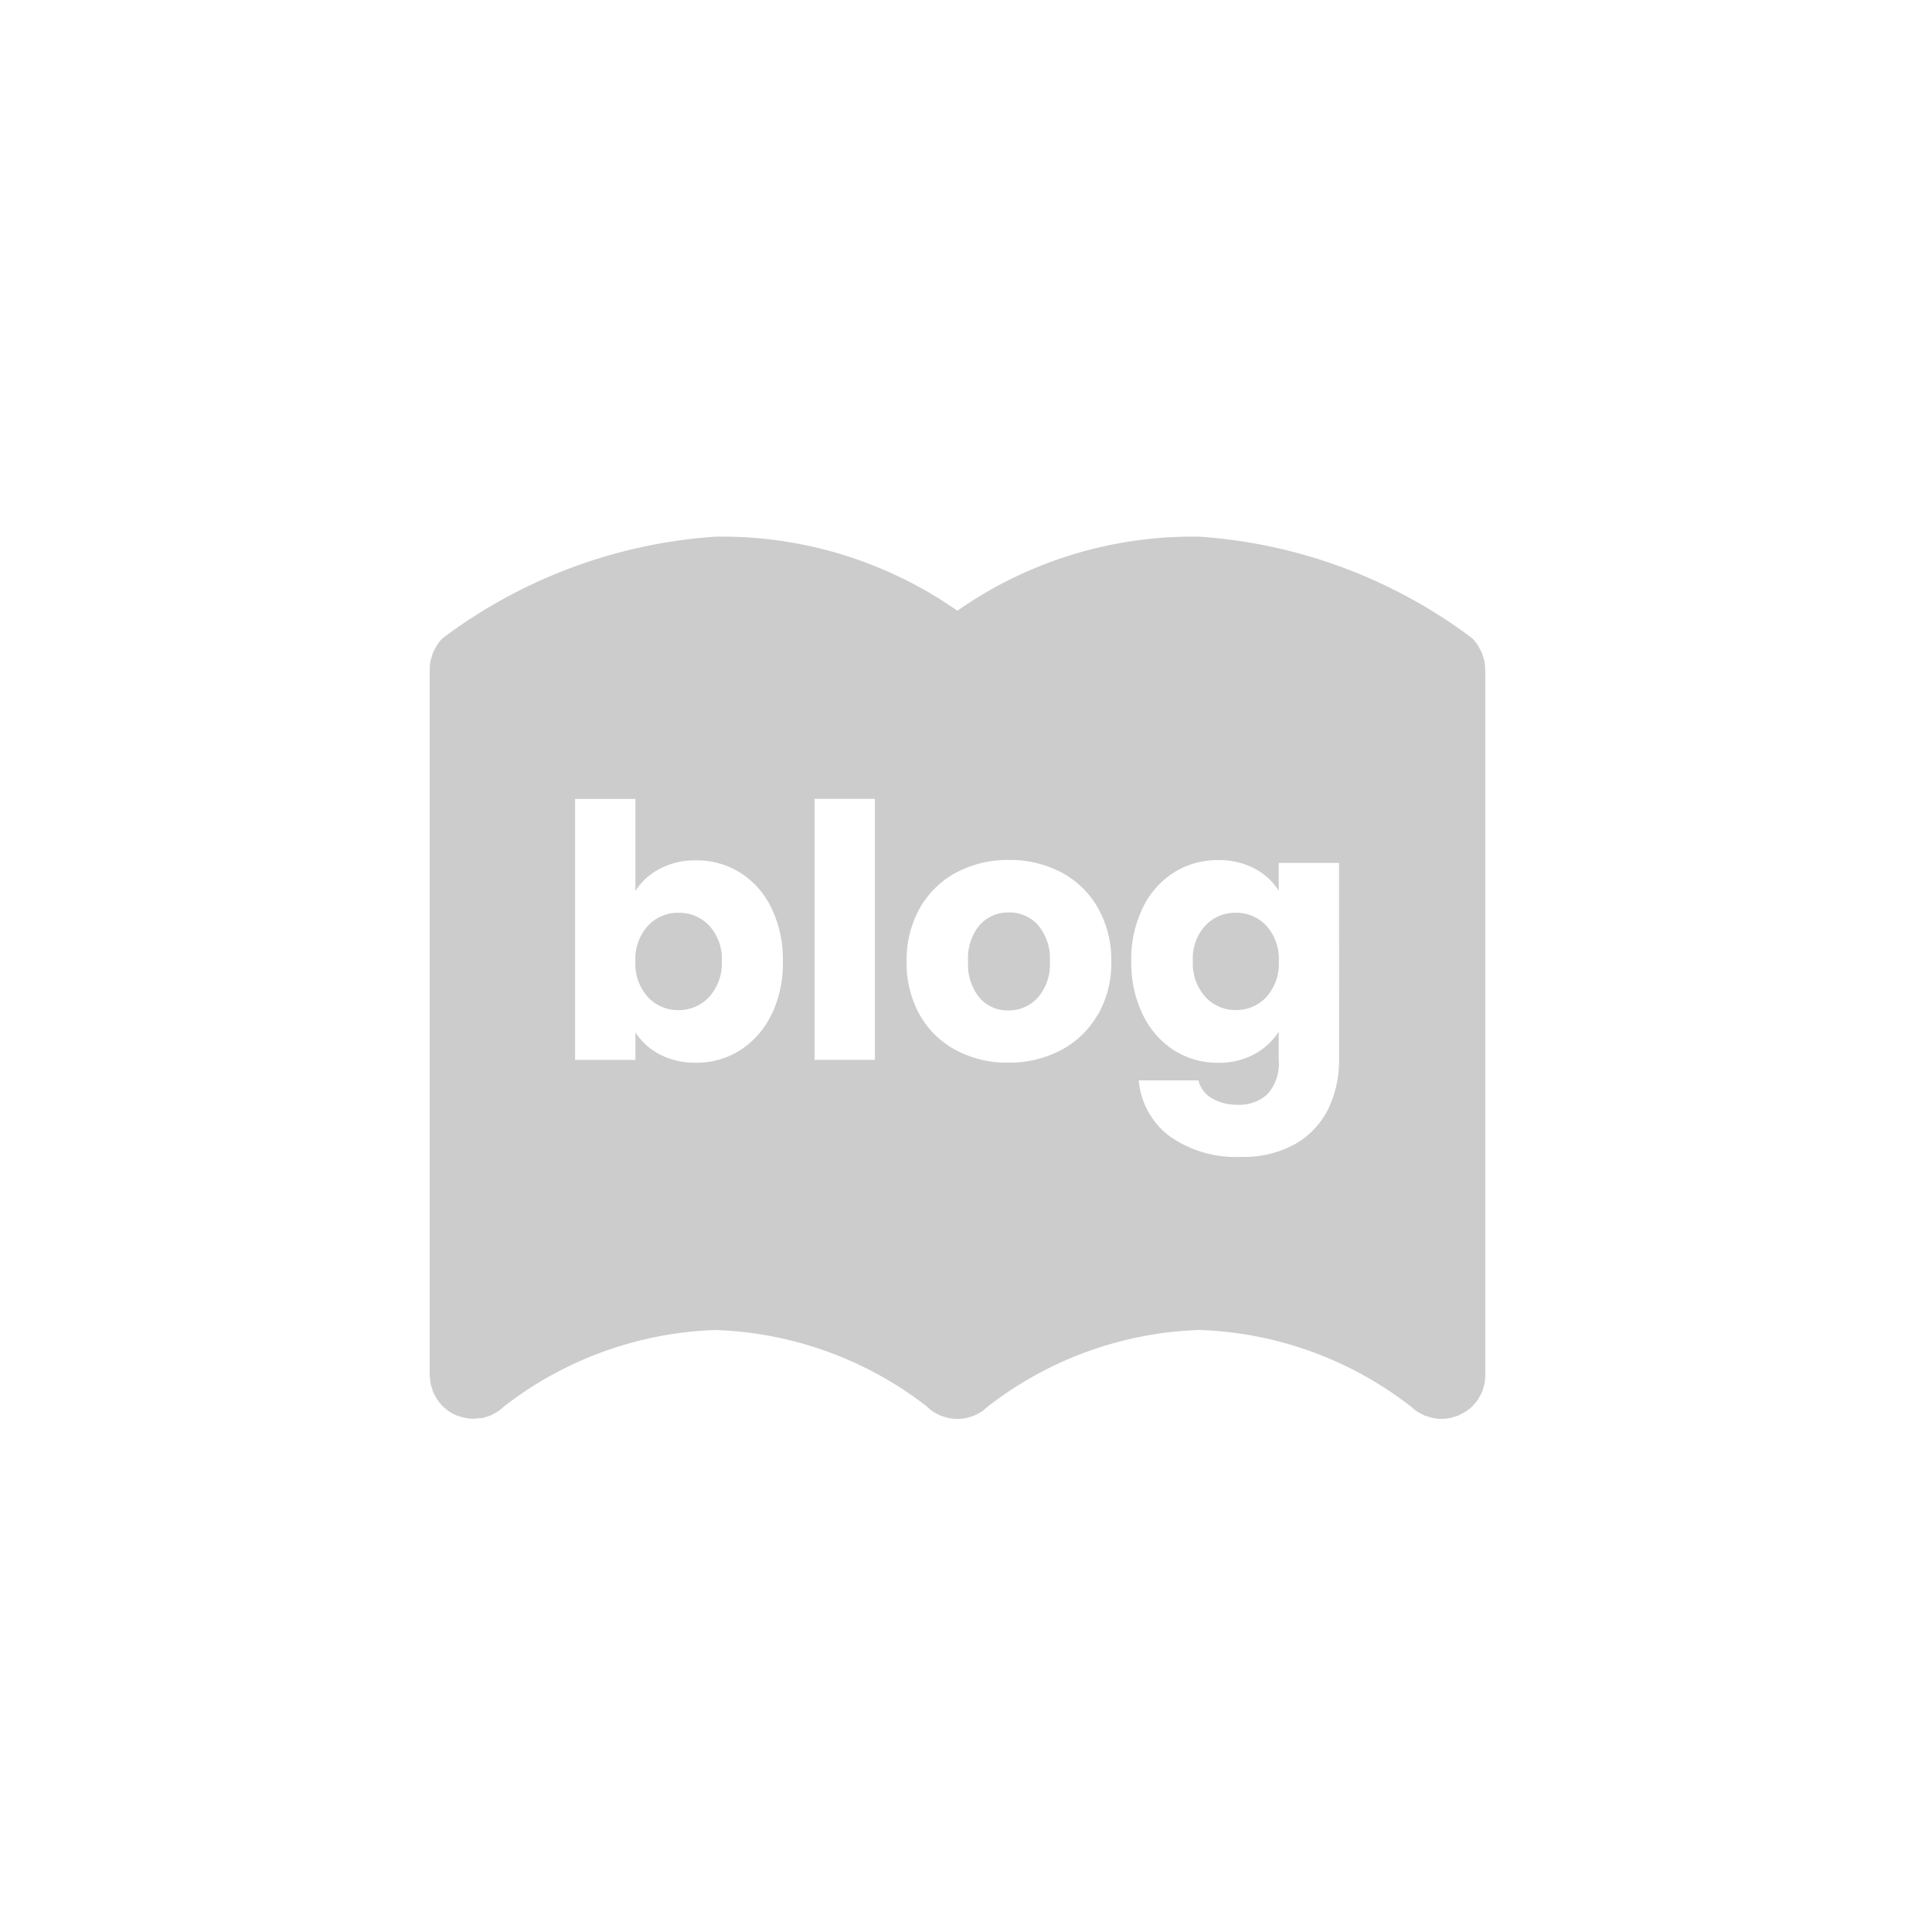 <svg xmlns="http://www.w3.org/2000/svg" width="36" height="36" viewBox="0 0 36 36">
  <g id="그룹_6912" data-name="그룹 6912" transform="translate(-156 -562)">
    <g id="그룹_516" data-name="그룹 516" transform="translate(164 572)">
      <path id="패스_438" data-name="패스 438" d="M-167.9,119.945a.714.714,0,0,0-.544.233.965.965,0,0,0-.217.681.978.978,0,0,0,.213.676.69.69,0,0,0,.534.236.73.73,0,0,0,.549-.236.935.935,0,0,0,.227-.676.956.956,0,0,0-.22-.678A.708.708,0,0,0-167.9,119.945Z" transform="translate(178.7 -112.943)" fill="#ccc"/>
      <path id="패스_439" data-name="패스 439" d="M-160.877,119.956a.764.764,0,0,0-.569.24.905.905,0,0,0-.232.66.929.929,0,0,0,.232.667.755.755,0,0,0,.569.246.762.762,0,0,0,.569-.243.926.926,0,0,0,.232-.664.923.923,0,0,0-.232-.664A.761.761,0,0,0-160.877,119.956Z" transform="translate(175.905 -112.948)" fill="#ccc"/>
      <path id="패스_440" data-name="패스 440" d="M-178.2,119.956a.757.757,0,0,0-.568.243.916.916,0,0,0-.233.664.919.919,0,0,0,.233.664.759.759,0,0,0,.568.243.766.766,0,0,0,.573-.246.926.926,0,0,0,.236-.667.906.906,0,0,0-.234-.66A.769.769,0,0,0-178.2,119.956Z" transform="translate(182.841 -112.948)" fill="#ccc"/>
      <path id="패스_441" data-name="패스 441" d="M-165.729,110.744a.854.854,0,0,0-.016-.161c0-.023-.014-.046-.021-.069a.672.672,0,0,0-.026-.083.862.862,0,0,0-.043-.081c-.011-.02-.02-.041-.033-.061a.788.788,0,0,0-.1-.125h0a9.532,9.532,0,0,0-5.088-1.895,7.647,7.647,0,0,0-4.508,1.38,7.647,7.647,0,0,0-4.508-1.38,9.529,9.529,0,0,0-5.087,1.895h0a.788.788,0,0,0-.1.125c-.013.019-.021.039-.032.059a.776.776,0,0,0-.044.083c-.01.025-.016.05-.023.075s-.018.051-.023.078a.837.837,0,0,0-.015.149v13.157c0,.023,0,.044.007.066s0,.061.01.092a.762.762,0,0,0,.029.1c.006.018.009.036.016.053a.867.867,0,0,0,.056.107c.007.011.011.023.019.034a.832.832,0,0,0,.231.231l0,0a.777.777,0,0,0,.138.073l.01,0a.813.813,0,0,0,.3.059.847.847,0,0,0,.112-.011c.015,0,.03,0,.045,0a.779.779,0,0,0,.1-.03c.017-.006.034-.009.051-.016a.948.948,0,0,0,.092-.048c.017-.01.034-.017.05-.028a.782.782,0,0,0,.1-.08c.009-.008.019-.013.027-.022a6.789,6.789,0,0,1,3.931-1.418,6.788,6.788,0,0,1,3.93,1.417.817.817,0,0,0,.579.239.817.817,0,0,0,.429-.123l.02-.011a.94.94,0,0,0,.077-.062c.017-.014.036-.026.052-.043a6.787,6.787,0,0,1,3.93-1.418,6.788,6.788,0,0,1,3.93,1.417c.008.008.017.013.026.021a.781.781,0,0,0,.1.08.766.766,0,0,0,.069.038c.024.013.047.027.072.038a.884.884,0,0,0,.086.026c.023.007.044.016.067.02a.807.807,0,0,0,.161.016.807.807,0,0,0,.161-.016c.025,0,.047-.014.07-.02s.056-.015.083-.026a.851.851,0,0,0,.077-.041.673.673,0,0,0,.065-.035.849.849,0,0,0,.125-.1h0c.007-.008.012-.016.019-.023a.843.843,0,0,0,.082-.1c.014-.022.025-.046.037-.068a.7.7,0,0,0,.038-.073.726.726,0,0,0,.026-.085c.007-.023.016-.045.02-.069a.864.864,0,0,0,.014-.142c0-.006,0-.012,0-.019V110.744Zm-13.3,6.43a1.608,1.608,0,0,1-.582.664,1.51,1.51,0,0,1-.822.233,1.42,1.42,0,0,1-.676-.154,1.209,1.209,0,0,1-.454-.41v.512h-1.124v-4.863h1.124v1.716a1.153,1.153,0,0,1,.454-.414,1.4,1.4,0,0,1,.676-.158,1.519,1.519,0,0,1,.822.23,1.585,1.585,0,0,1,.582.657,2.192,2.192,0,0,1,.213.992A2.217,2.217,0,0,1-179.025,117.174Zm1.928.844h-1.123v-4.863h1.123Zm4.15-.838a1.7,1.7,0,0,1-.689.66,2.055,2.055,0,0,1-.977.23,2.01,2.01,0,0,1-.968-.23,1.68,1.68,0,0,1-.678-.657,1.963,1.963,0,0,1-.246-1,1.953,1.953,0,0,1,.25-1,1.694,1.694,0,0,1,.683-.66,2.045,2.045,0,0,1,.973-.23,2.046,2.046,0,0,1,.973.23,1.69,1.69,0,0,1,.683.66,1.959,1.959,0,0,1,.251,1A1.92,1.92,0,0,1-172.947,117.18Zm4.5.832a2.088,2.088,0,0,1-.2.917,1.539,1.539,0,0,1-.612.654,1.982,1.982,0,0,1-1.023.243,2.13,2.13,0,0,1-1.321-.384,1.45,1.45,0,0,1-.577-1.042h1.111a.532.532,0,0,0,.249.332.913.913,0,0,0,.486.122.763.763,0,0,0,.555-.2.856.856,0,0,0,.207-.641v-.519a1.246,1.246,0,0,1-.452.417,1.371,1.371,0,0,1-.678.161,1.508,1.508,0,0,1-.822-.233,1.609,1.609,0,0,1-.58-.664,2.186,2.186,0,0,1-.215-1,2.161,2.161,0,0,1,.215-.992,1.587,1.587,0,0,1,.58-.657,1.516,1.516,0,0,1,.822-.23,1.4,1.4,0,0,1,.681.158,1.159,1.159,0,0,1,.449.414v-.52h1.124Z" transform="translate(185.403 -108.269)" fill="#ccc"/>
    </g>
    <rect id="사각형_2778" data-name="사각형 2778" width="36" height="36" transform="translate(156 562)" fill="none"/>
  </g>
</svg>
